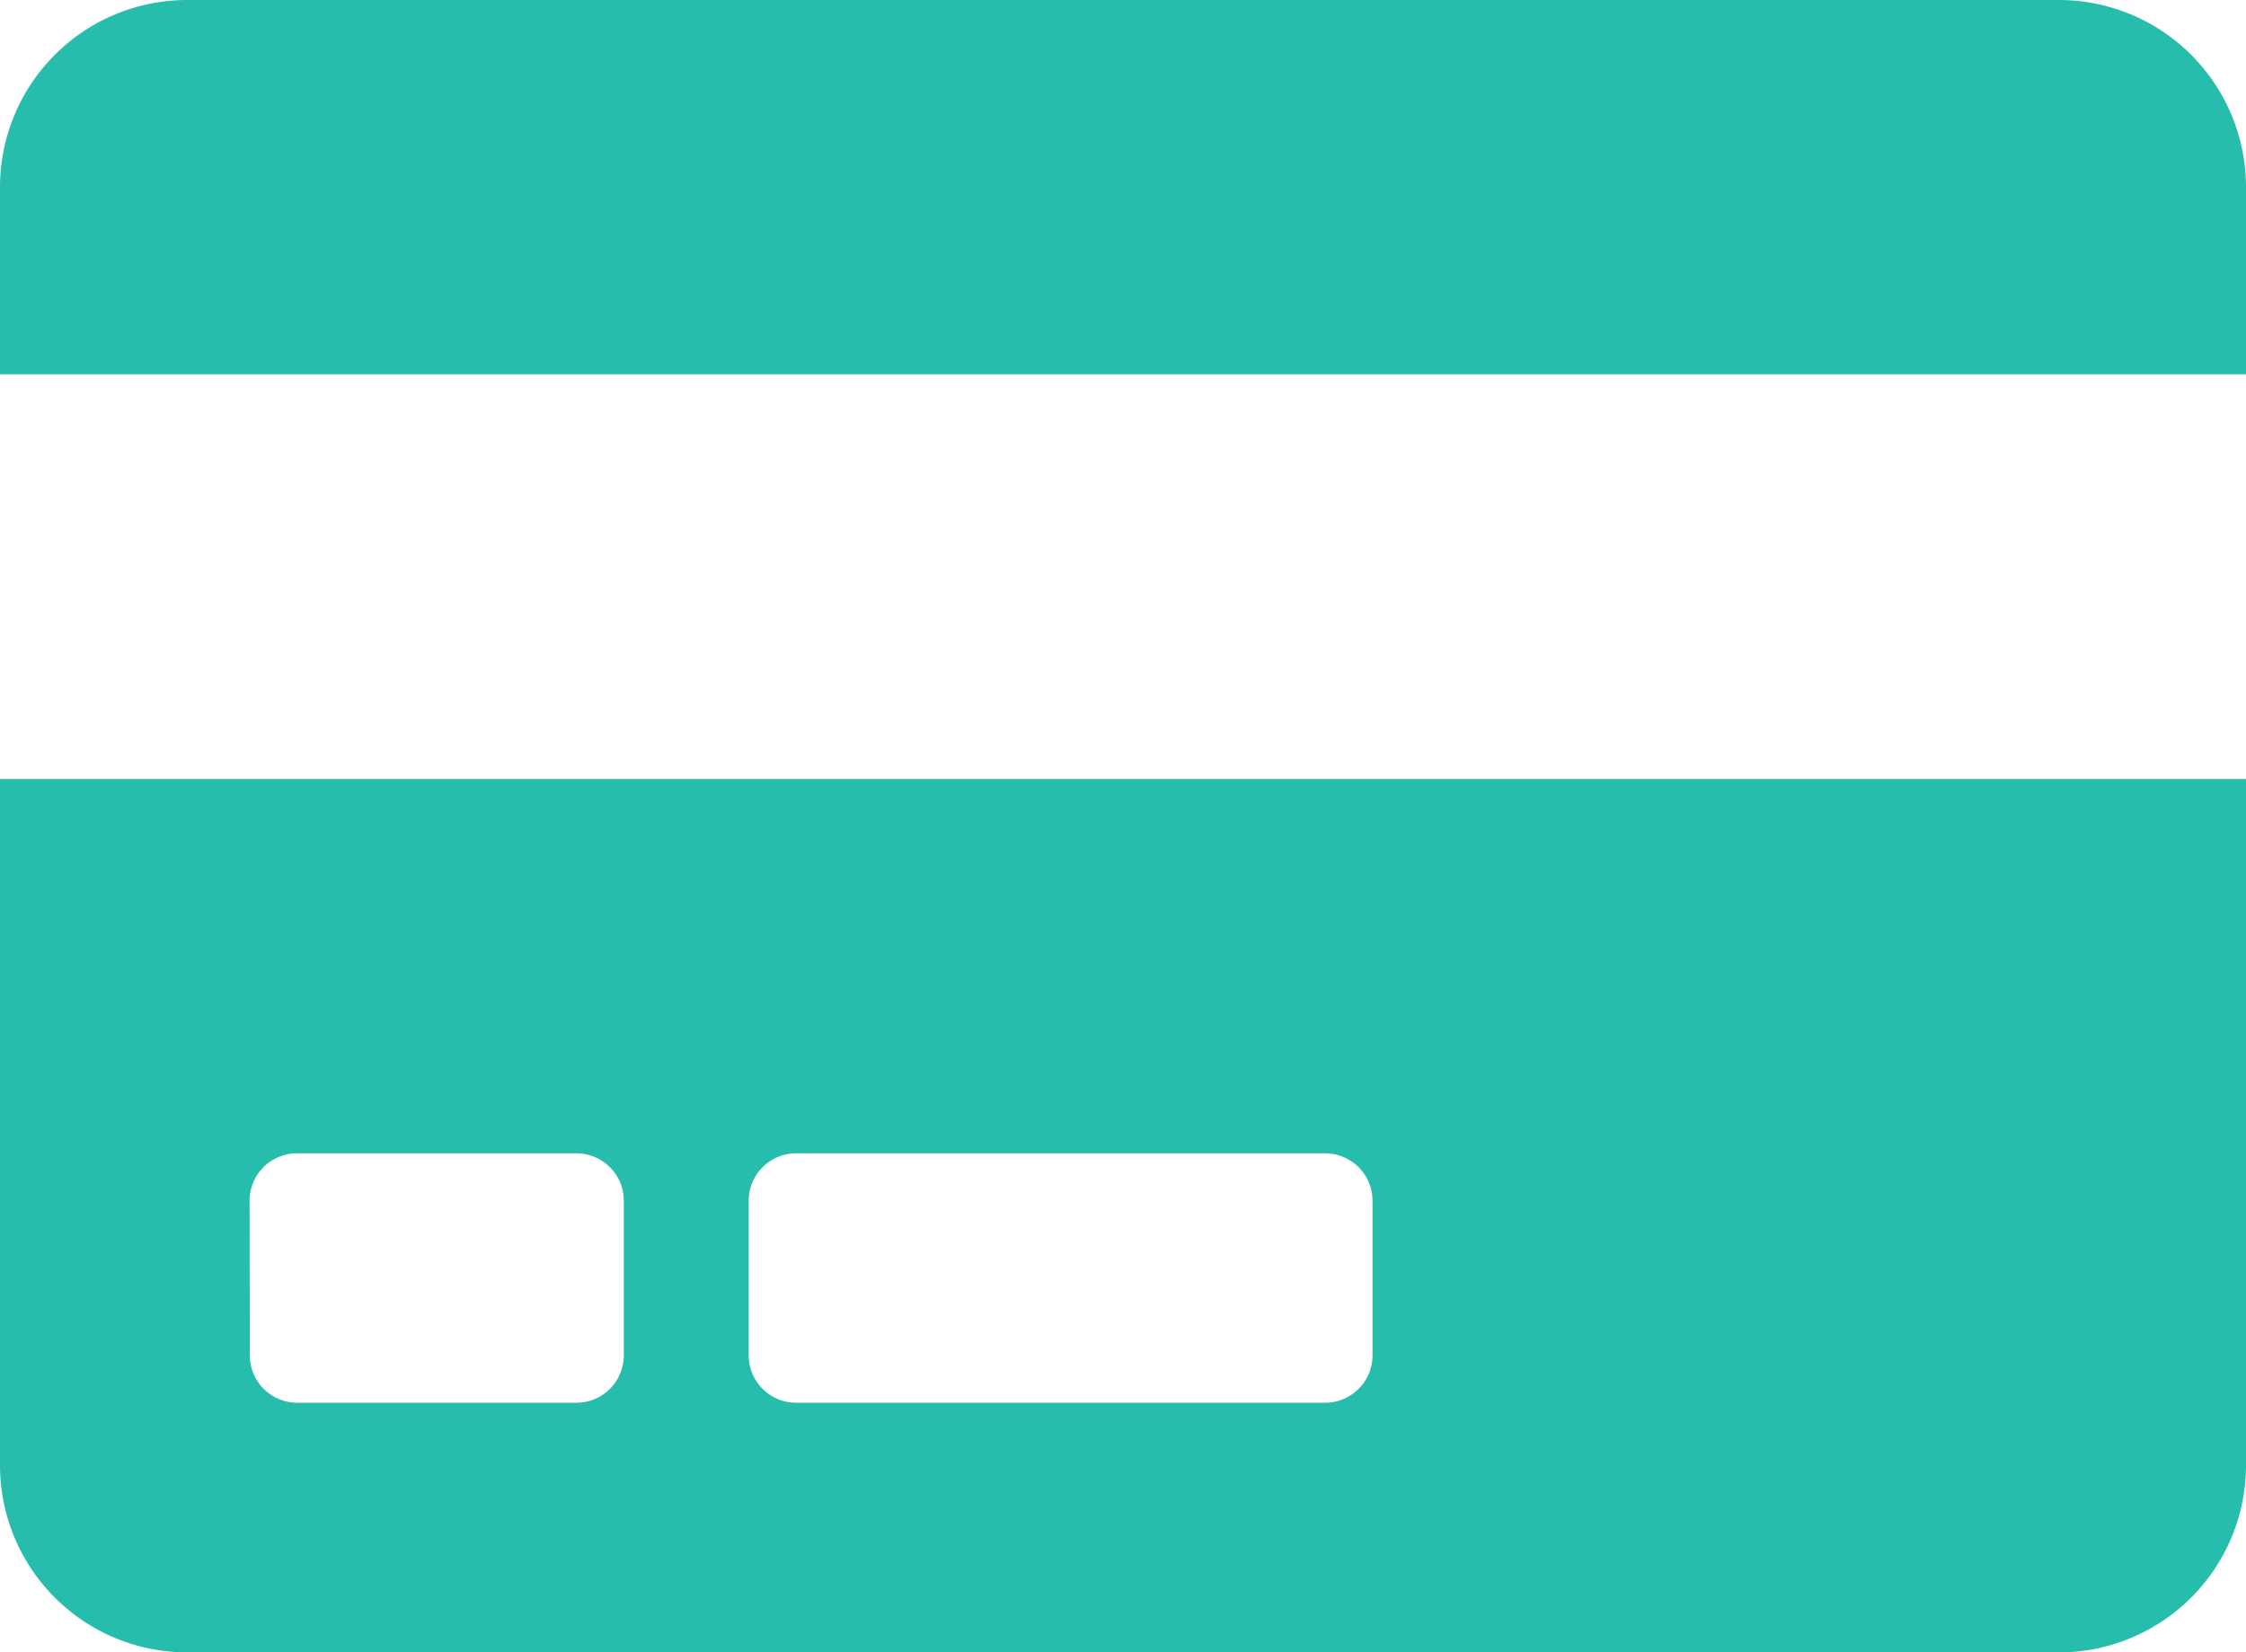 <svg xmlns="http://www.w3.org/2000/svg" width="18.935" height="13.931" viewBox="0 0 18.935 13.931">
  <g id="Group_4678" data-name="Group 4678" transform="translate(-33.25 -534.983)">
    <path id="Icon_awesome-credit-card" data-name="Icon awesome-credit-card" d="M0,17.286a1.578,1.578,0,0,0,1.578,1.578H17.357a1.578,1.578,0,0,0,1.578-1.578V11.5H0ZM6.312,15.05a.4.4,0,0,1,.394-.394h4.471a.4.4,0,0,1,.394.394v1.315a.4.4,0,0,1-.394.394H6.706a.4.4,0,0,1-.394-.394Zm-4.208,0a.4.4,0,0,1,.394-.394H4.865a.4.4,0,0,1,.394.394v1.315a.4.4,0,0,1-.394.394H2.5a.4.4,0,0,1-.394-.394Z" transform="translate(33.25 530.051)" fill="#27bdad"/>
    <path id="Icon_awesome-credit-card-2" data-name="Icon awesome-credit-card" d="M18.935,3.828V5.406H0V3.828A1.578,1.578,0,0,1,1.578,2.25H17.357A1.578,1.578,0,0,1,18.935,3.828Z" transform="translate(33.25 532.733)" fill="#27bdad"/>
  </g>
</svg>
